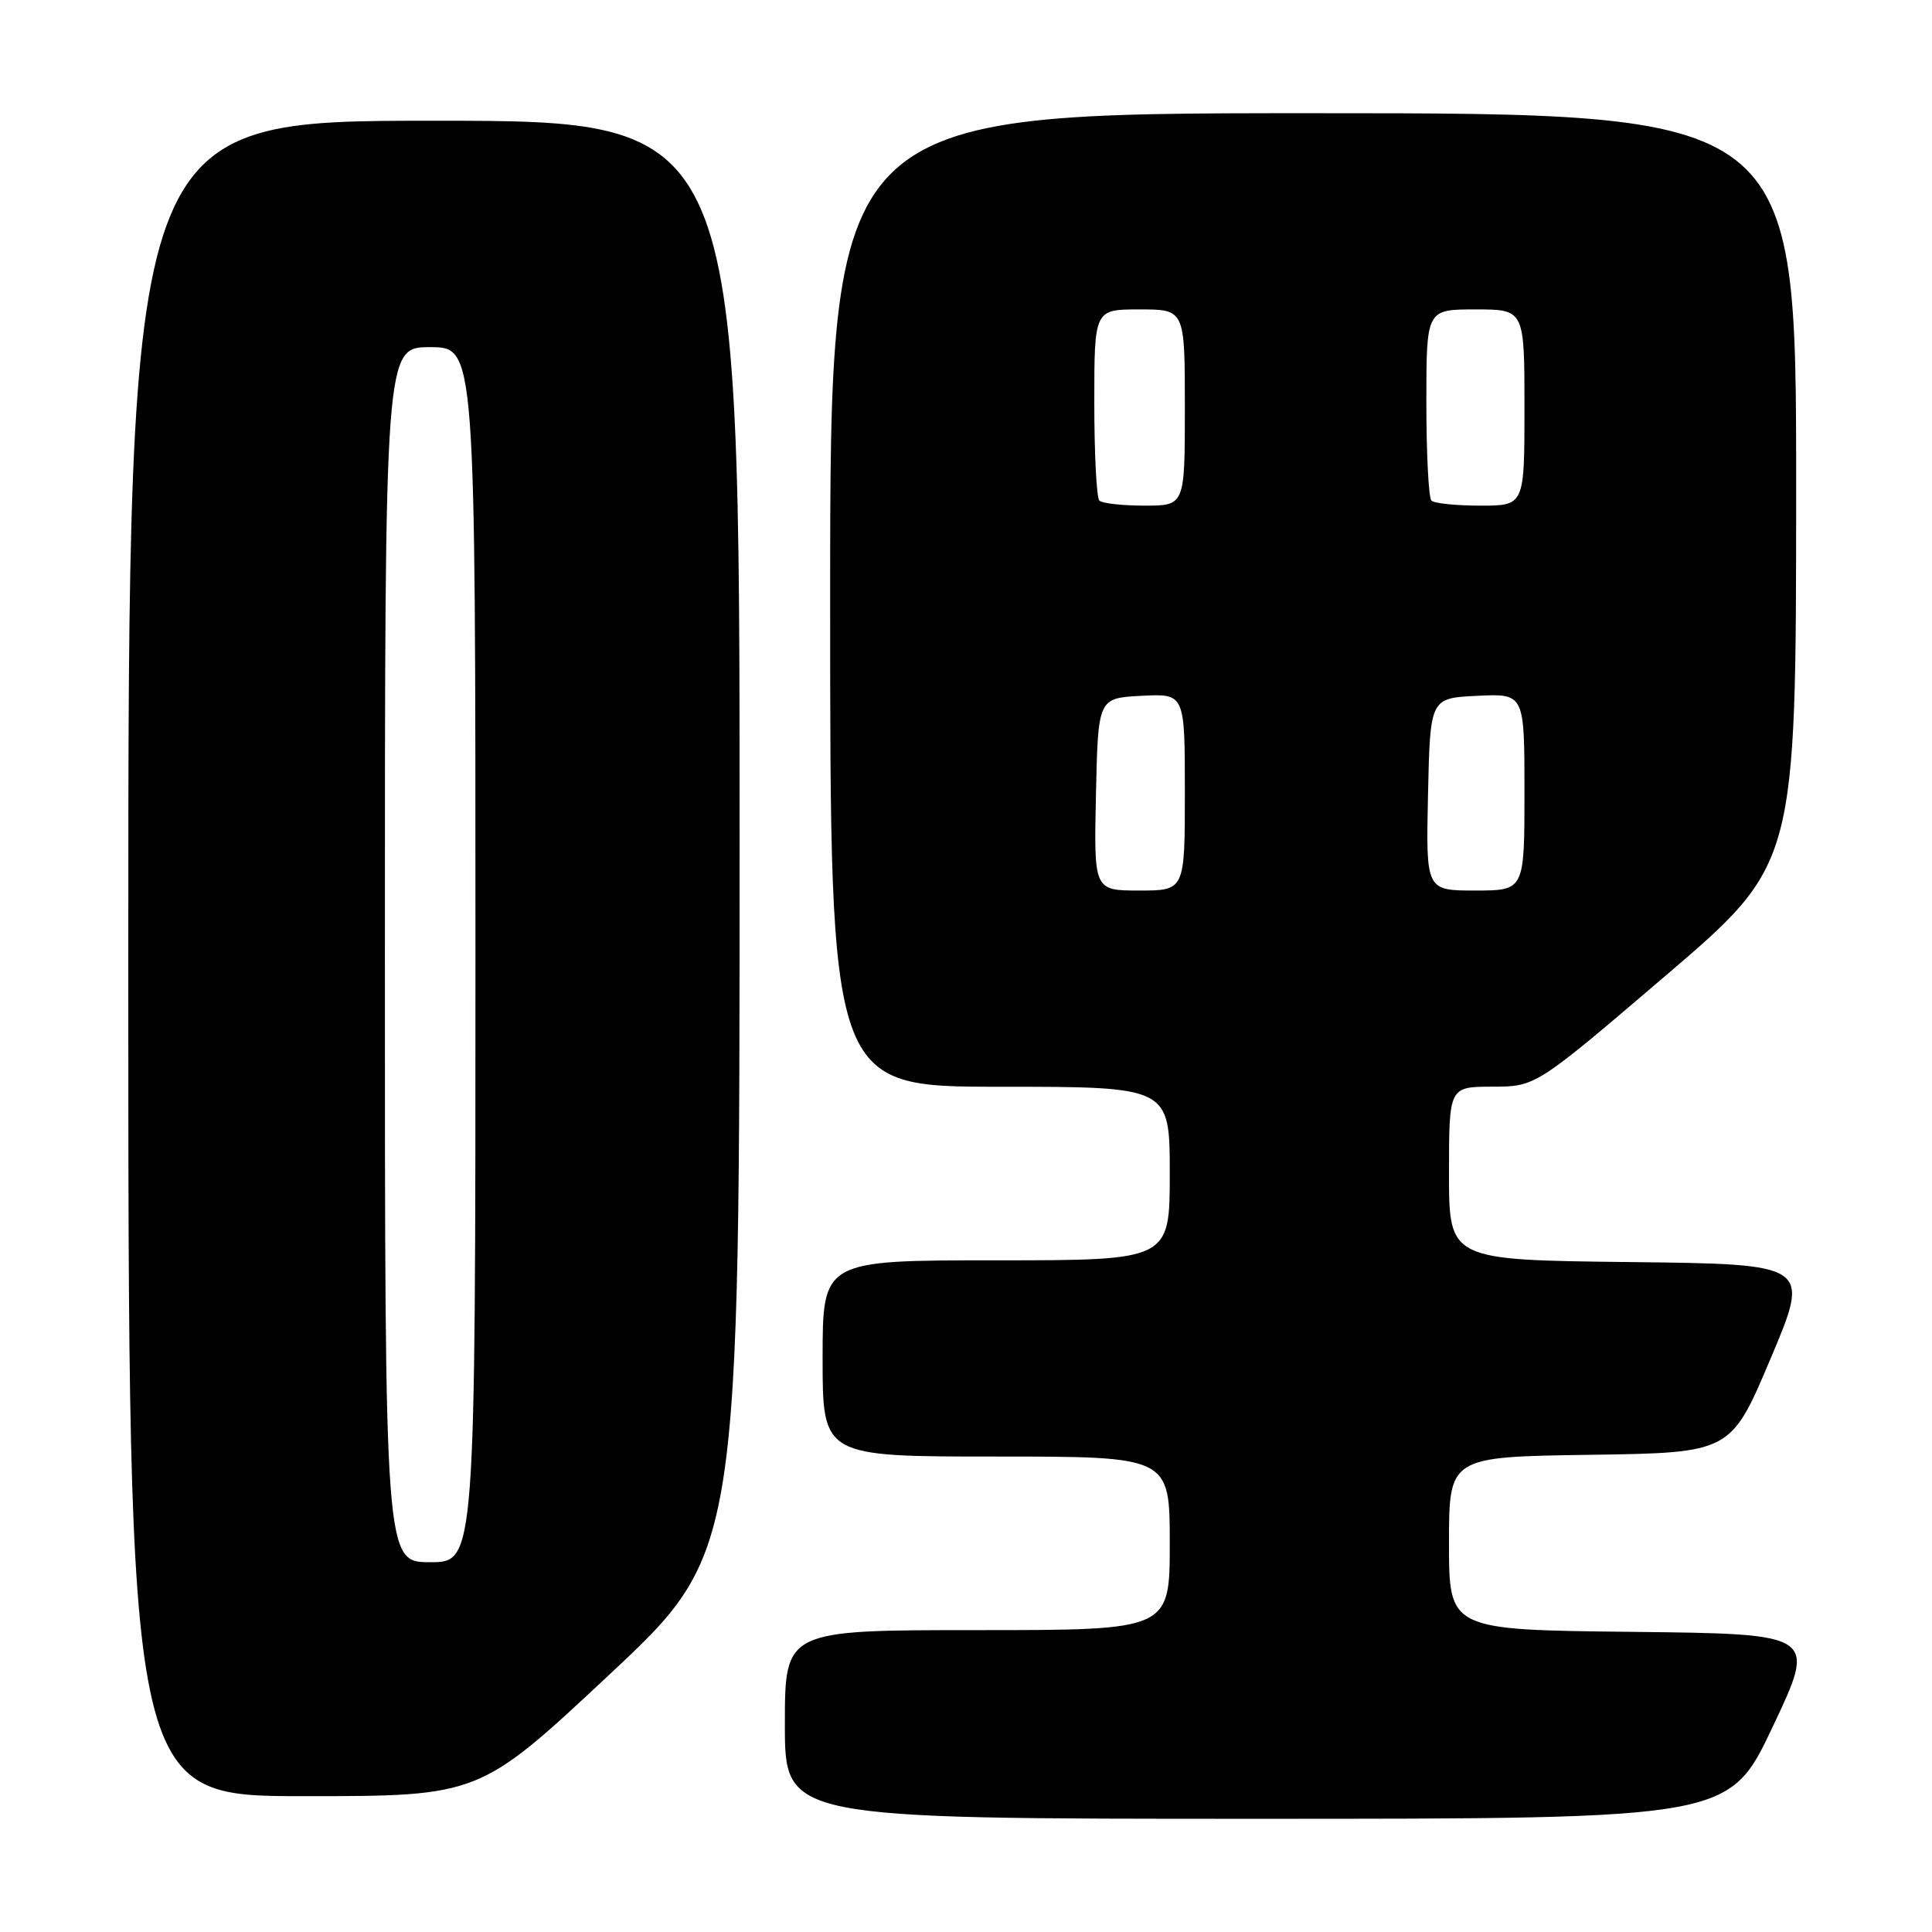 <?xml version="1.0" encoding="UTF-8" standalone="no"?>
<!DOCTYPE svg PUBLIC "-//W3C//DTD SVG 1.1//EN" "http://www.w3.org/Graphics/SVG/1.1/DTD/svg11.dtd" >
<svg xmlns="http://www.w3.org/2000/svg" xmlns:xlink="http://www.w3.org/1999/xlink" version="1.1" viewBox="0 0 256 256">
 <g >
 <path fill="currentColor"
d=" M 234.92 228.75 C 240.71 216.50 240.71 216.50 216.35 216.23 C 192.00 215.97 192.00 215.97 192.00 204.50 C 192.00 193.04 192.00 193.04 210.67 192.77 C 229.34 192.50 229.34 192.50 234.62 180.00 C 239.90 167.50 239.90 167.50 215.95 167.23 C 192.00 166.96 192.00 166.96 192.00 155.48 C 192.00 144.00 192.00 144.00 197.75 143.99 C 203.50 143.98 203.50 143.98 220.75 129.24 C 237.99 114.50 237.99 114.50 238.00 64.75 C 238.00 15.00 238.00 15.00 174.00 15.00 C 110.00 15.00 110.00 15.00 110.00 79.50 C 110.00 144.00 110.00 144.00 132.50 144.00 C 155.00 144.00 155.00 144.00 155.00 155.50 C 155.00 167.00 155.00 167.00 132.00 167.00 C 109.00 167.00 109.00 167.00 109.00 180.00 C 109.00 193.00 109.00 193.00 132.00 193.00 C 155.00 193.00 155.00 193.00 155.00 204.50 C 155.00 216.00 155.00 216.00 129.50 216.00 C 104.00 216.00 104.00 216.00 104.00 228.50 C 104.00 241.00 104.00 241.00 166.57 241.00 C 229.13 241.00 229.13 241.00 234.92 228.75 Z  M 80.77 221.87 C 98.00 205.74 98.00 205.74 98.00 110.87 C 98.00 16.00 98.00 16.00 57.50 16.00 C 17.00 16.00 17.00 16.00 17.00 127.00 C 17.00 238.00 17.00 238.00 40.27 238.00 C 63.53 238.00 63.53 238.00 80.77 221.87 Z  M 145.22 105.25 C 145.50 92.50 145.50 92.50 151.25 92.20 C 157.00 91.90 157.00 91.90 157.00 104.95 C 157.00 118.00 157.00 118.00 150.97 118.00 C 144.94 118.00 144.94 118.00 145.22 105.25 Z  M 189.22 105.25 C 189.50 92.50 189.50 92.50 195.75 92.20 C 202.00 91.90 202.00 91.90 202.00 104.95 C 202.00 118.00 202.00 118.00 195.47 118.00 C 188.94 118.00 188.94 118.00 189.22 105.25 Z  M 145.67 66.33 C 145.30 65.97 145.00 60.12 145.00 53.33 C 145.00 41.00 145.00 41.00 151.00 41.00 C 157.00 41.00 157.00 41.00 157.00 54.00 C 157.00 67.00 157.00 67.00 151.67 67.00 C 148.73 67.00 146.03 66.70 145.67 66.33 Z  M 189.67 66.33 C 189.30 65.97 189.00 60.12 189.00 53.33 C 189.00 41.00 189.00 41.00 195.50 41.00 C 202.00 41.00 202.00 41.00 202.00 54.00 C 202.00 67.00 202.00 67.00 196.17 67.00 C 192.96 67.00 190.03 66.70 189.67 66.33 Z  M 51.00 126.50 C 51.00 46.00 51.00 46.00 57.00 46.00 C 63.00 46.00 63.00 46.00 63.00 126.50 C 63.00 207.00 63.00 207.00 57.00 207.00 C 51.00 207.00 51.00 207.00 51.00 126.50 Z "/>
</g>
</svg>